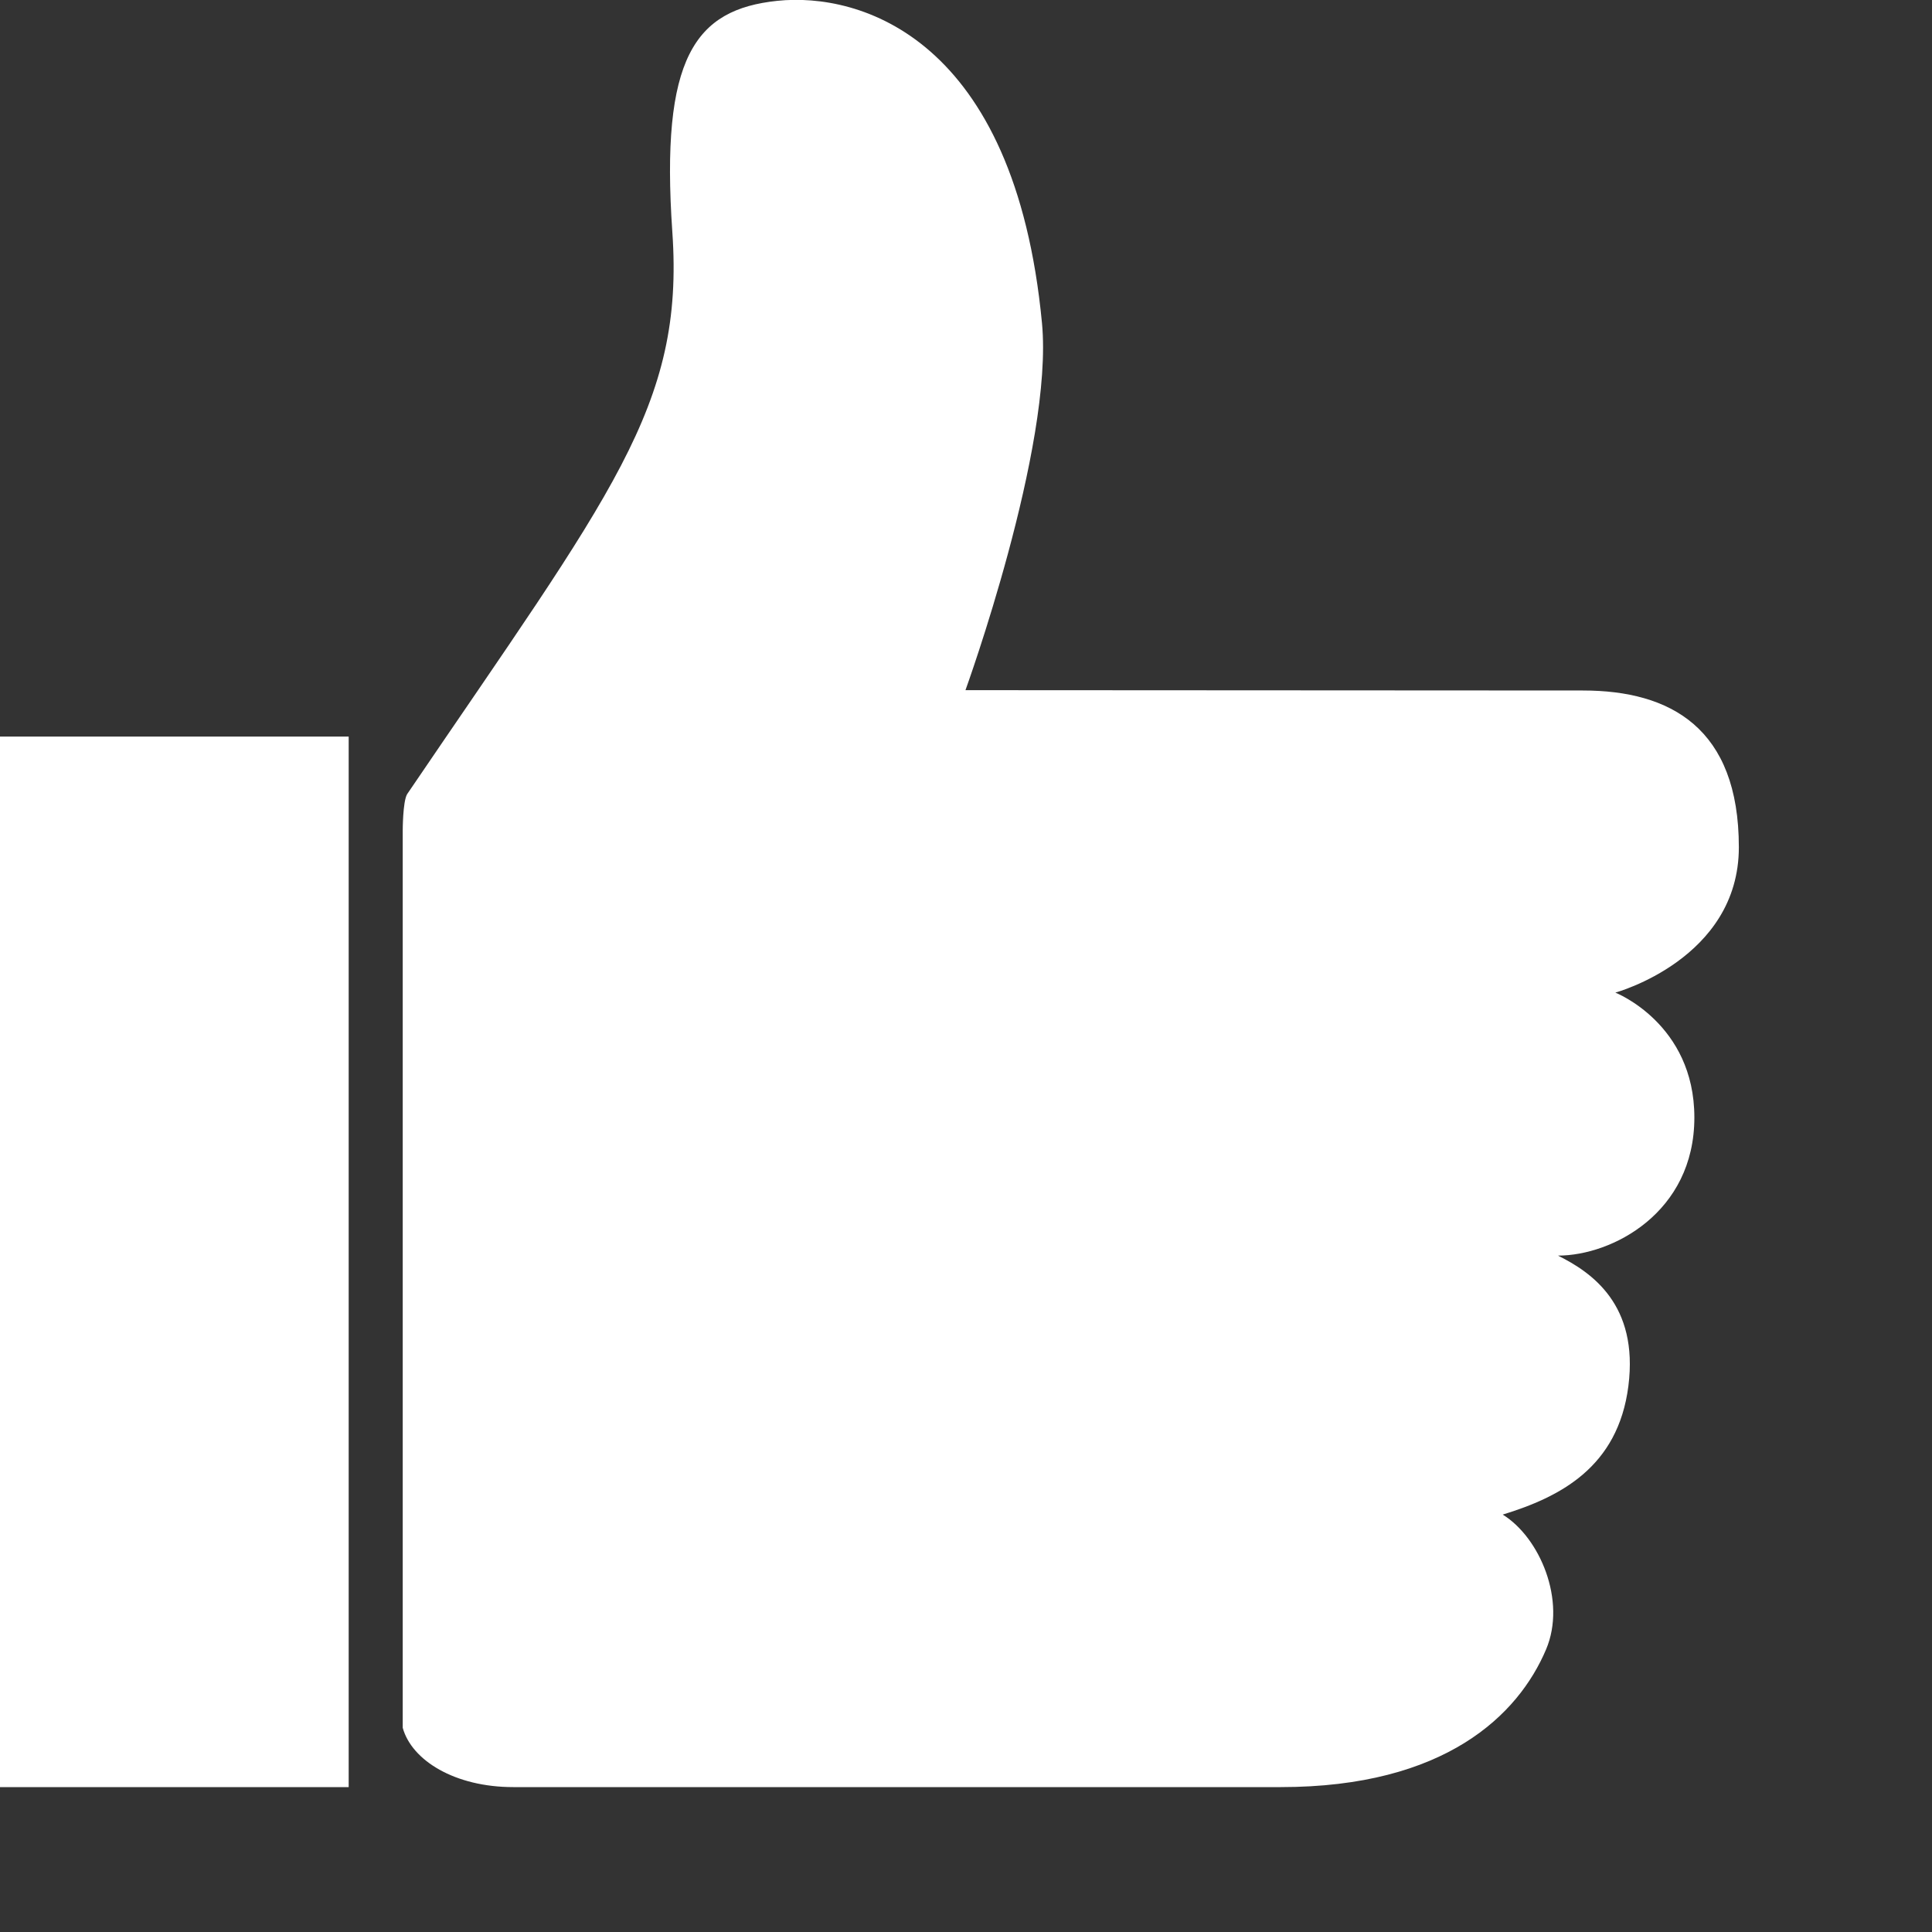 <svg 
 xmlns="http://www.w3.org/2000/svg"
 xmlns:xlink="http://www.w3.org/1999/xlink"
 width="40px" height="40px" viewBox="0 0 40 40">
<rect x="0" y="0" width="40" height="40" fill="#333333" stroke="none"/>
<path fill-rule="evenodd"  fill="rgb(255, 255, 255)"
 d="M33.444,20.551 C33.444,20.551 35.080,21.191 35.080,23.137 C35.080,25.107 33.377,25.996 32.256,25.996 C32.954,26.343 33.928,27.010 33.714,28.696 C33.499,30.381 32.298,30.994 31.112,31.358 C31.879,31.831 32.437,33.141 32.010,34.149 C31.436,35.505 29.921,37.000 26.518,37.000 C22.401,37.000 11.077,37.000 10.625,37.000 C9.421,37.000 8.525,36.450 8.338,35.772 C8.338,34.381 8.338,17.197 8.338,17.197 C8.338,17.197 8.338,16.600 8.428,16.444 C12.667,10.199 14.171,8.419 13.920,4.804 C13.670,1.190 14.387,0.195 16.095,0.017 C17.802,-0.161 21.010,0.771 21.573,6.688 C21.816,9.248 19.989,14.289 19.989,14.289 C19.989,14.289 31.641,14.296 32.773,14.296 C34.583,14.296 36.001,15.071 36.001,17.541 C36.001,19.855 33.444,20.551 33.444,20.551 ZM1.000,37.000 L-0.000,37.000 L-0.000,15.250 L1.000,15.250 L6.219,15.250 L7.219,15.250 L7.219,37.000 L6.219,37.000 L1.000,37.000 Z"/>
</svg>